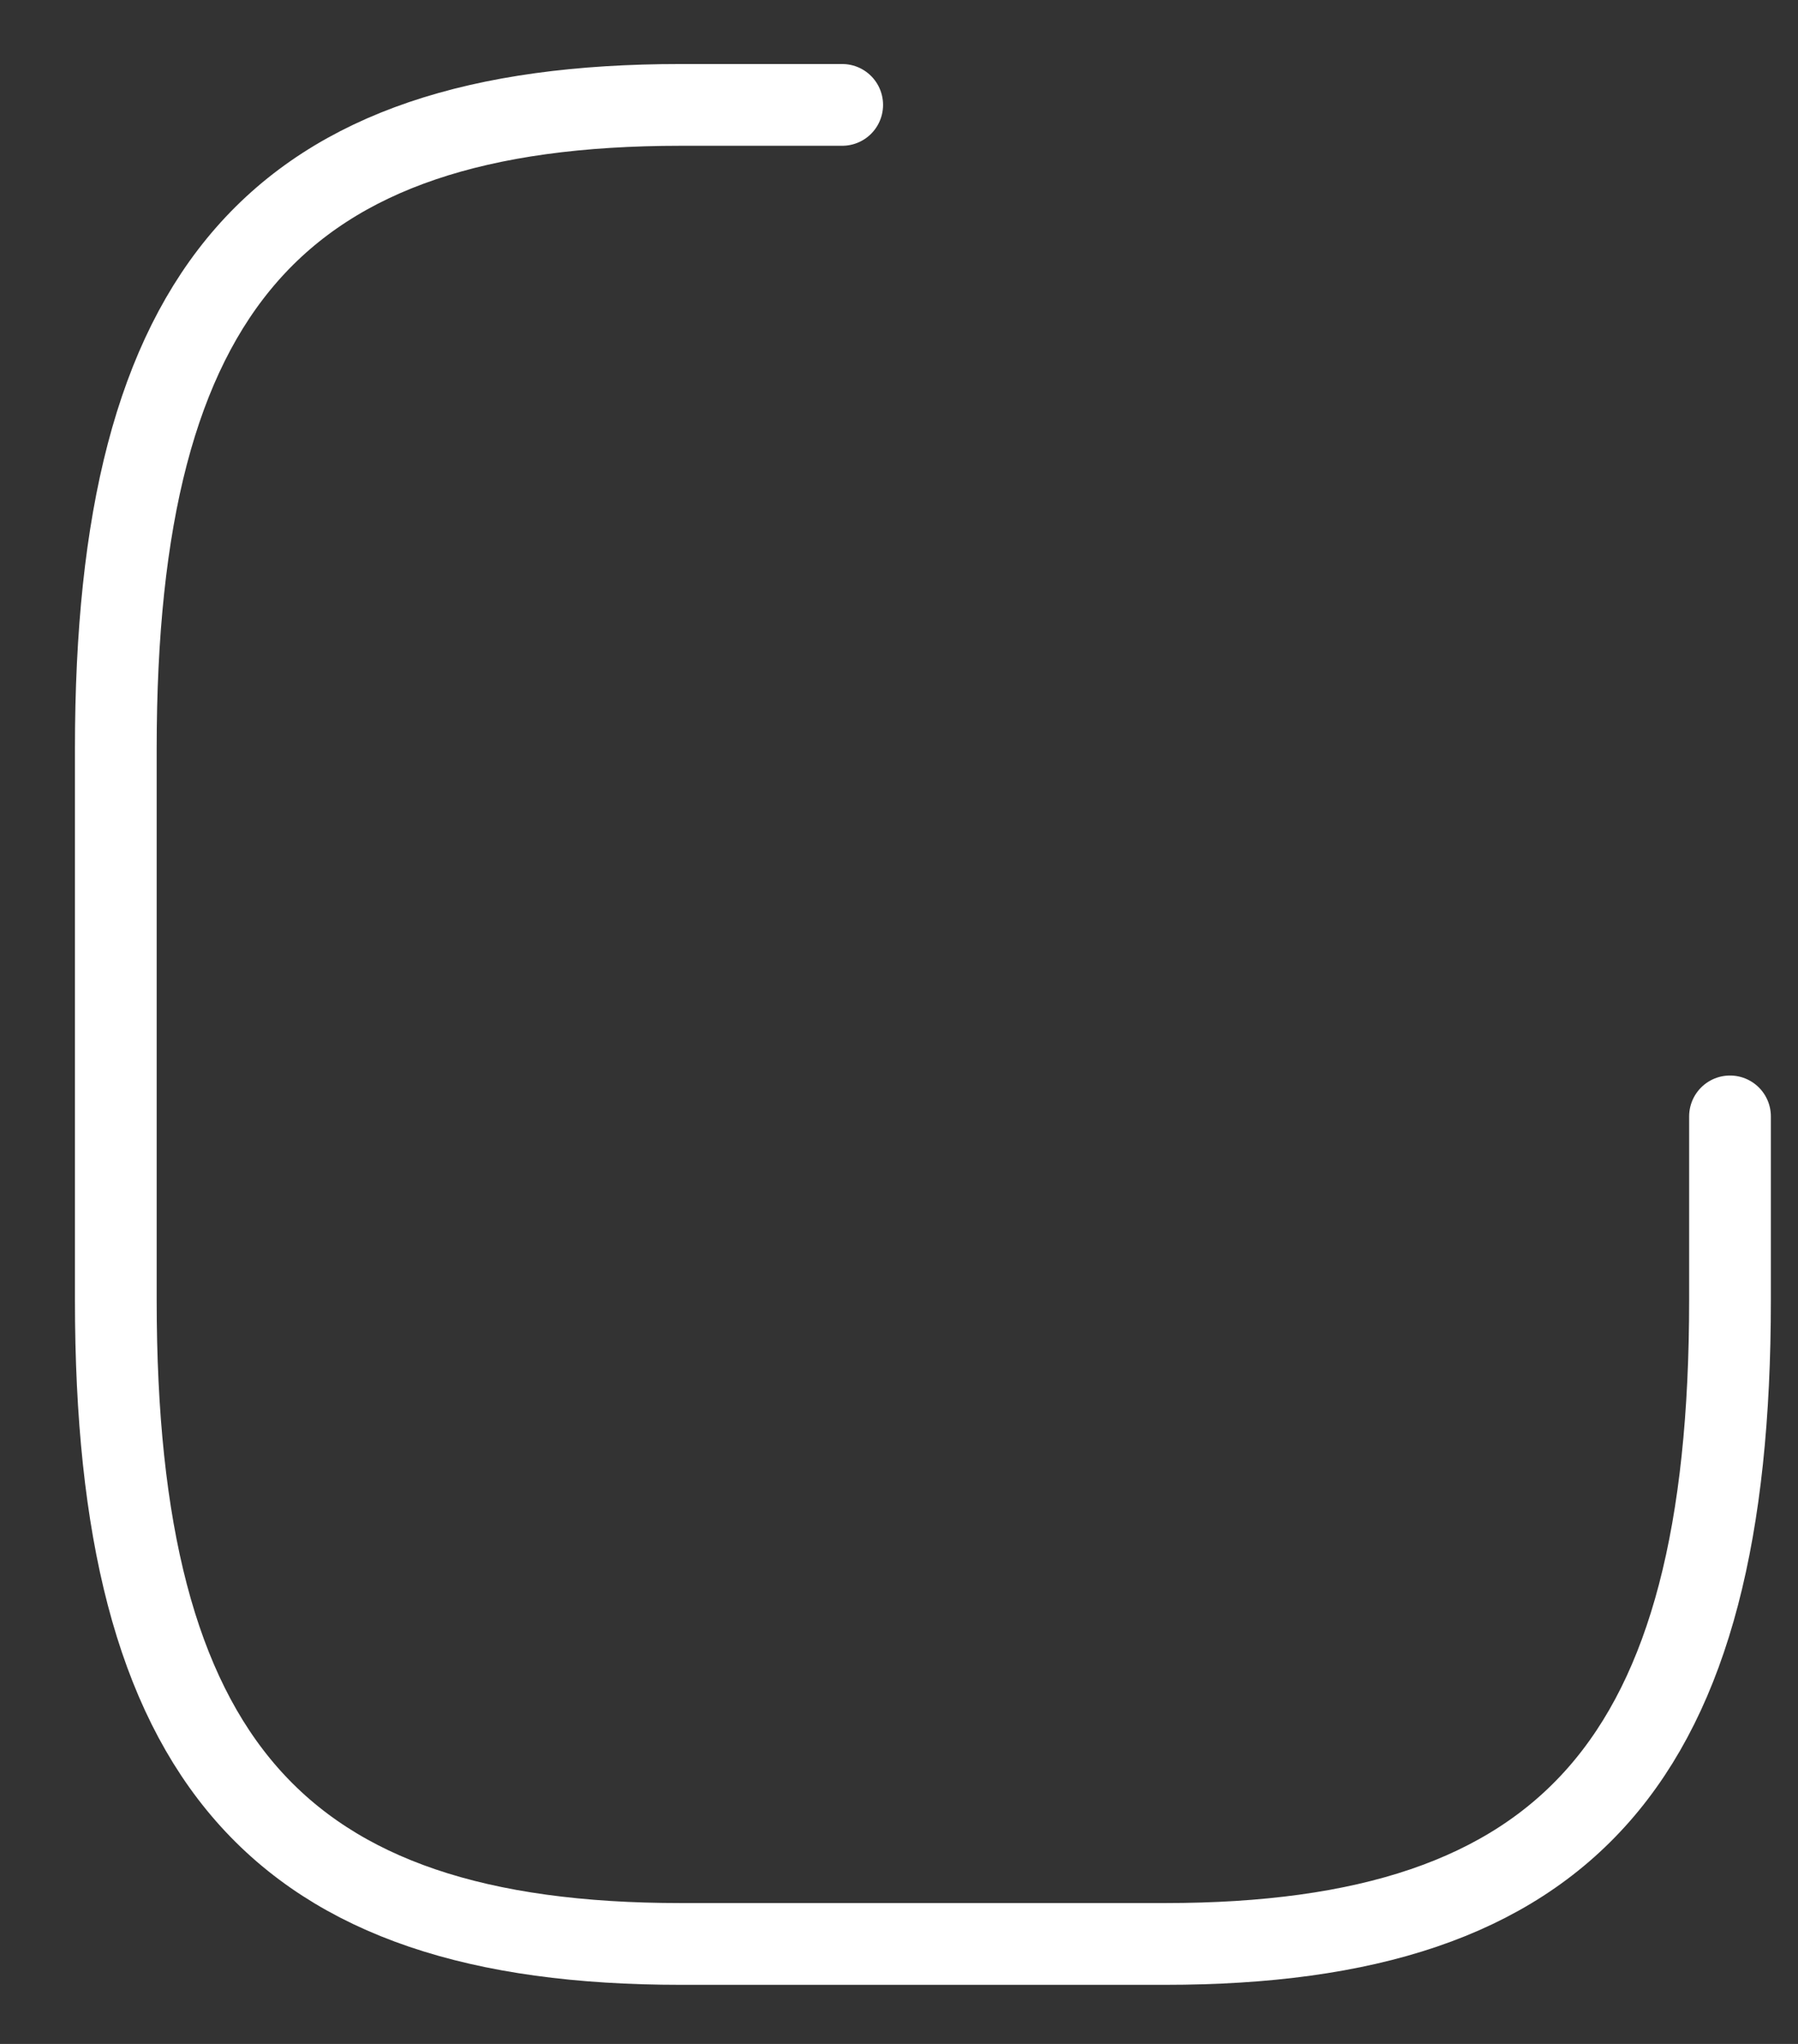 <svg width="22" height="25" viewBox="0 0 22 25" fill="none" xmlns="http://www.w3.org/2000/svg">
<rect x="0" y="0" width="22" height="25" fill="#333333" stroke="none"/>
<path d="M10.305 1.283H8.33C3.392 1.283 1.417 3.532 1.417 9.156V15.904C1.417 21.527 3.392 23.777 8.33 23.777H14.255C19.193 23.777 21.168 21.527 21.168 15.904V13.655" stroke="white" stroke-linecap="round" stroke-linejoin="round"/>
</svg>
